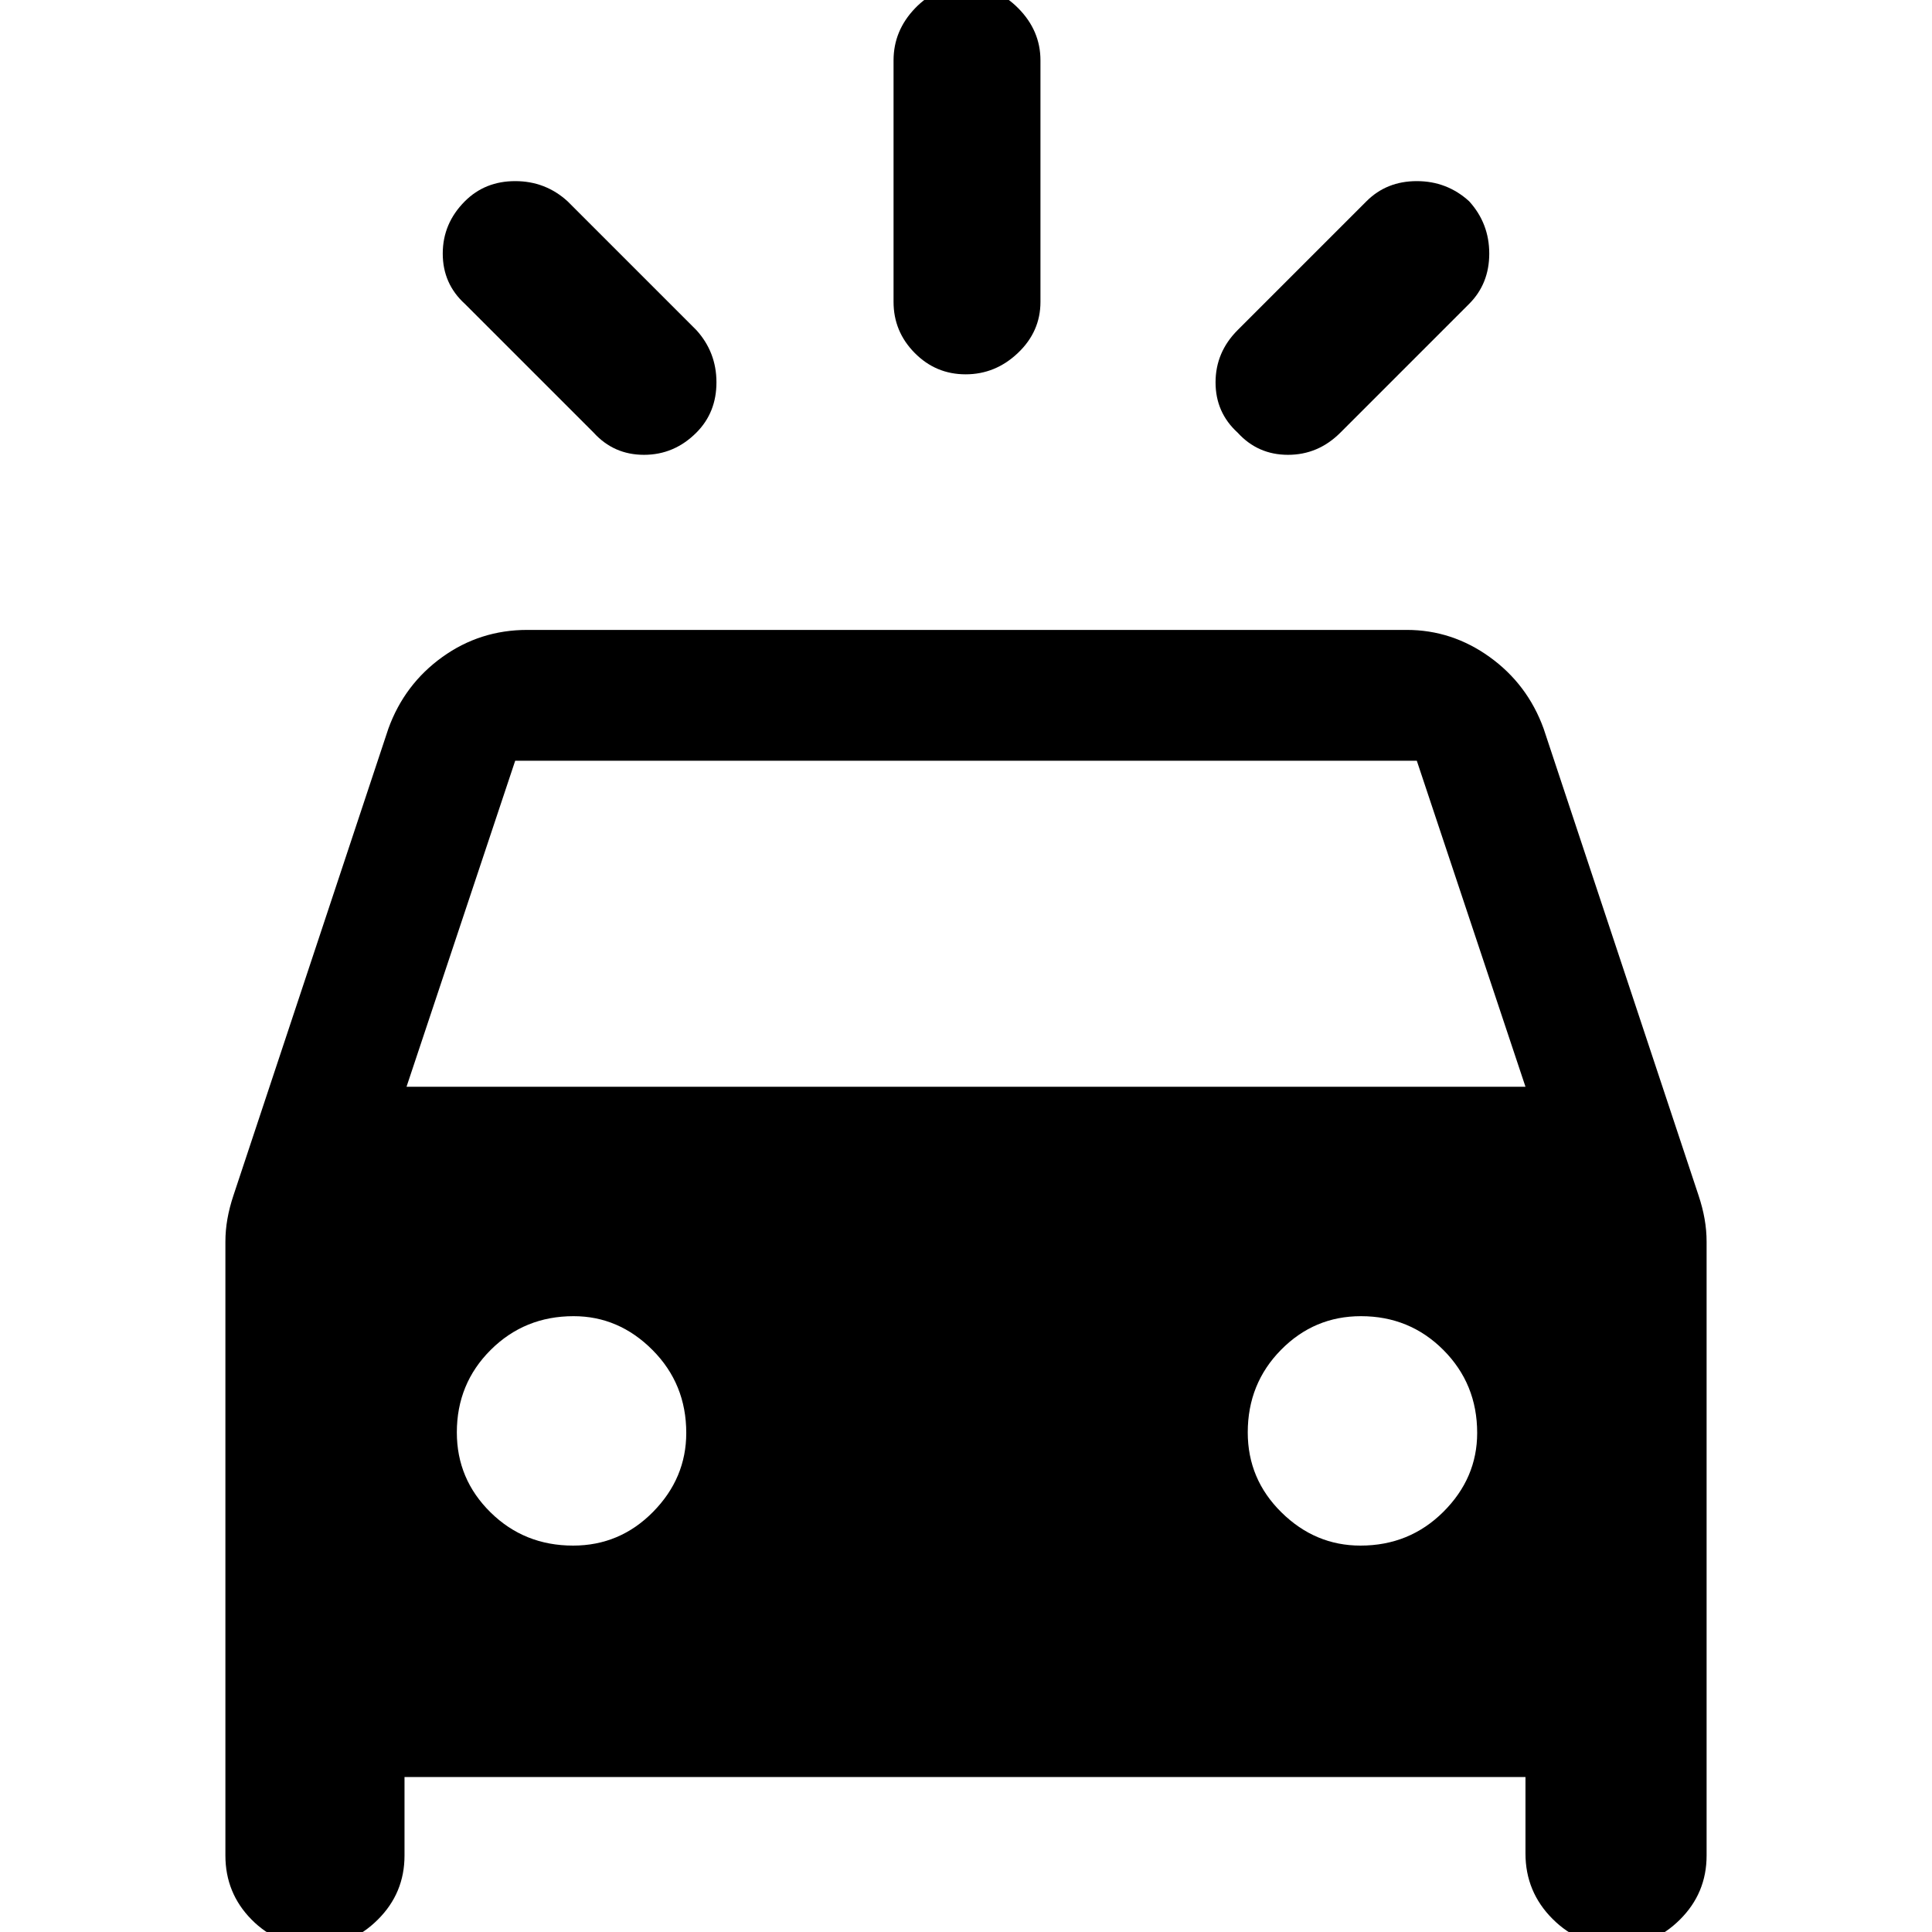 <svg xmlns="http://www.w3.org/2000/svg" height="48" viewBox="0 -960 960 960" width="48"><path d="M346-745q-11 11-26 11t-25-11l-64-64q-11-10-11-25t11-26q10-10 25-10t26 10l64 64q10 11 10 26t-10 25Zm269 0q-11-10-11-25t11-26l64-64q10-10 25-10t26 10q10 11 10 26t-10 25l-64 64q-11 11-26 11t-25-11Zm-135.18-29q-14.82 0-25.32-10.63Q444-795.25 444-810v-120q0-14.75 10.68-25.88Q465.35-967 480.18-967 495-967 506-955.88q11 11.13 11 25.88v120q0 14.75-11.18 25.37-11.17 10.63-26 10.63ZM112-38v-305q0-5.67 1-11.33 1-5.67 3-11.67l77-232q8-22 26.75-35.5T262-647h437q22.5 0 41.25 13.5T767-598l77 232q2 6 3 11.67 1 5.66 1 11.33v305q0 18.67-13.24 31.83Q821.53 7 803.76 7 785 7 771.5-6.46 758-19.92 758-39v-38H201v39q0 18.67-13.24 31.83Q174.53 7 156.76 7 138 7 125-6.17 112-19.33 112-38Zm90-382h556l-54-162H256l-54 162Zm82.76 228q23.24 0 39.74-16.75Q341-225.5 341-248q0-24.33-16.75-41.17Q307.5-306 285-306q-24.33 0-41.17 16.76-16.83 16.77-16.83 41 0 23.24 16.76 39.74 16.77 16.5 41 16.5ZM676-192q24.33 0 41.17-16.75Q734-225.5 734-248q0-24.33-16.76-41.17-16.77-16.83-41-16.83-23.24 0-39.74 16.76-16.5 16.77-16.5 41 0 23.24 16.75 39.74Q653.5-192 676-192Z"/></svg>